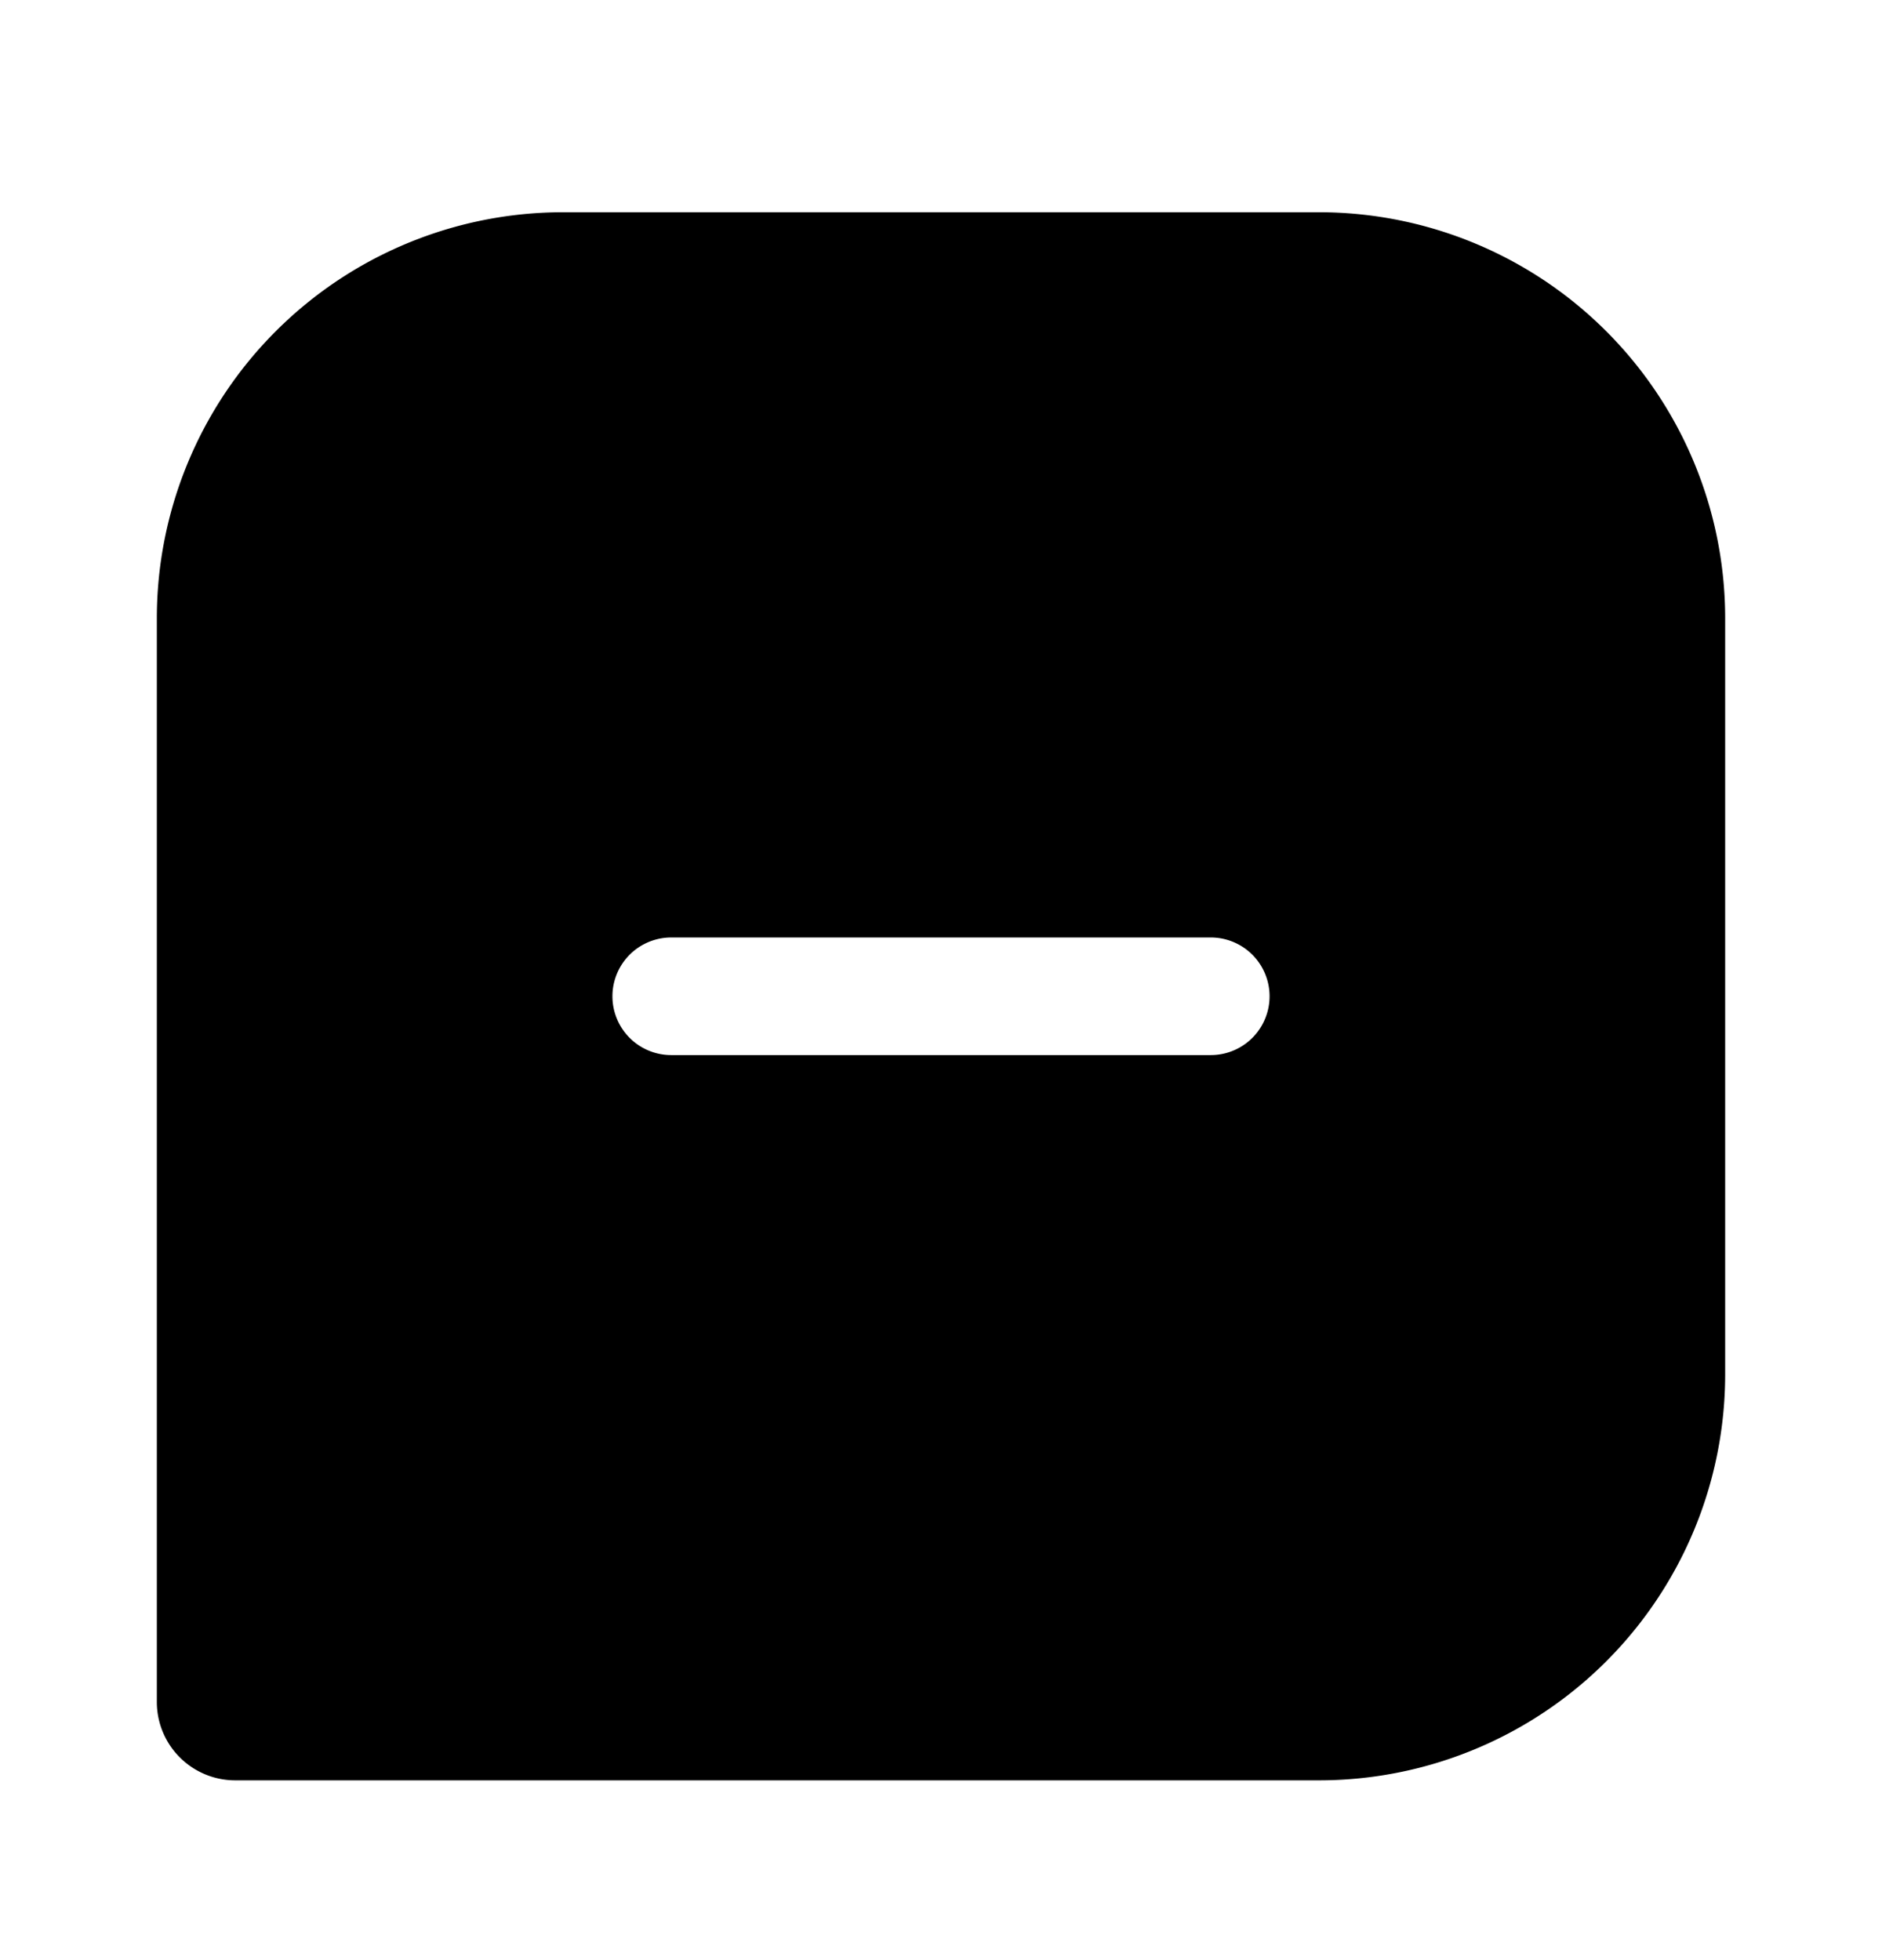 <svg xmlns="http://www.w3.org/2000/svg" width="24" height="25" fill="currentColor" viewBox="0 0 24 25">
  <path d="M16.82 2.707H7.18A5.18 5.18 0 0 0 2 7.887v13.82a1 1 0 0 0 1 1h13.8a5.18 5.18 0 0 0 5.2-5.18v-9.64a5.18 5.18 0 0 0-5.18-5.18Zm-1.38 10.75H8.56a.75.75 0 1 1 0-1.5h6.88a.75.75 0 0 1 0 1.5Z"/>
</svg>
